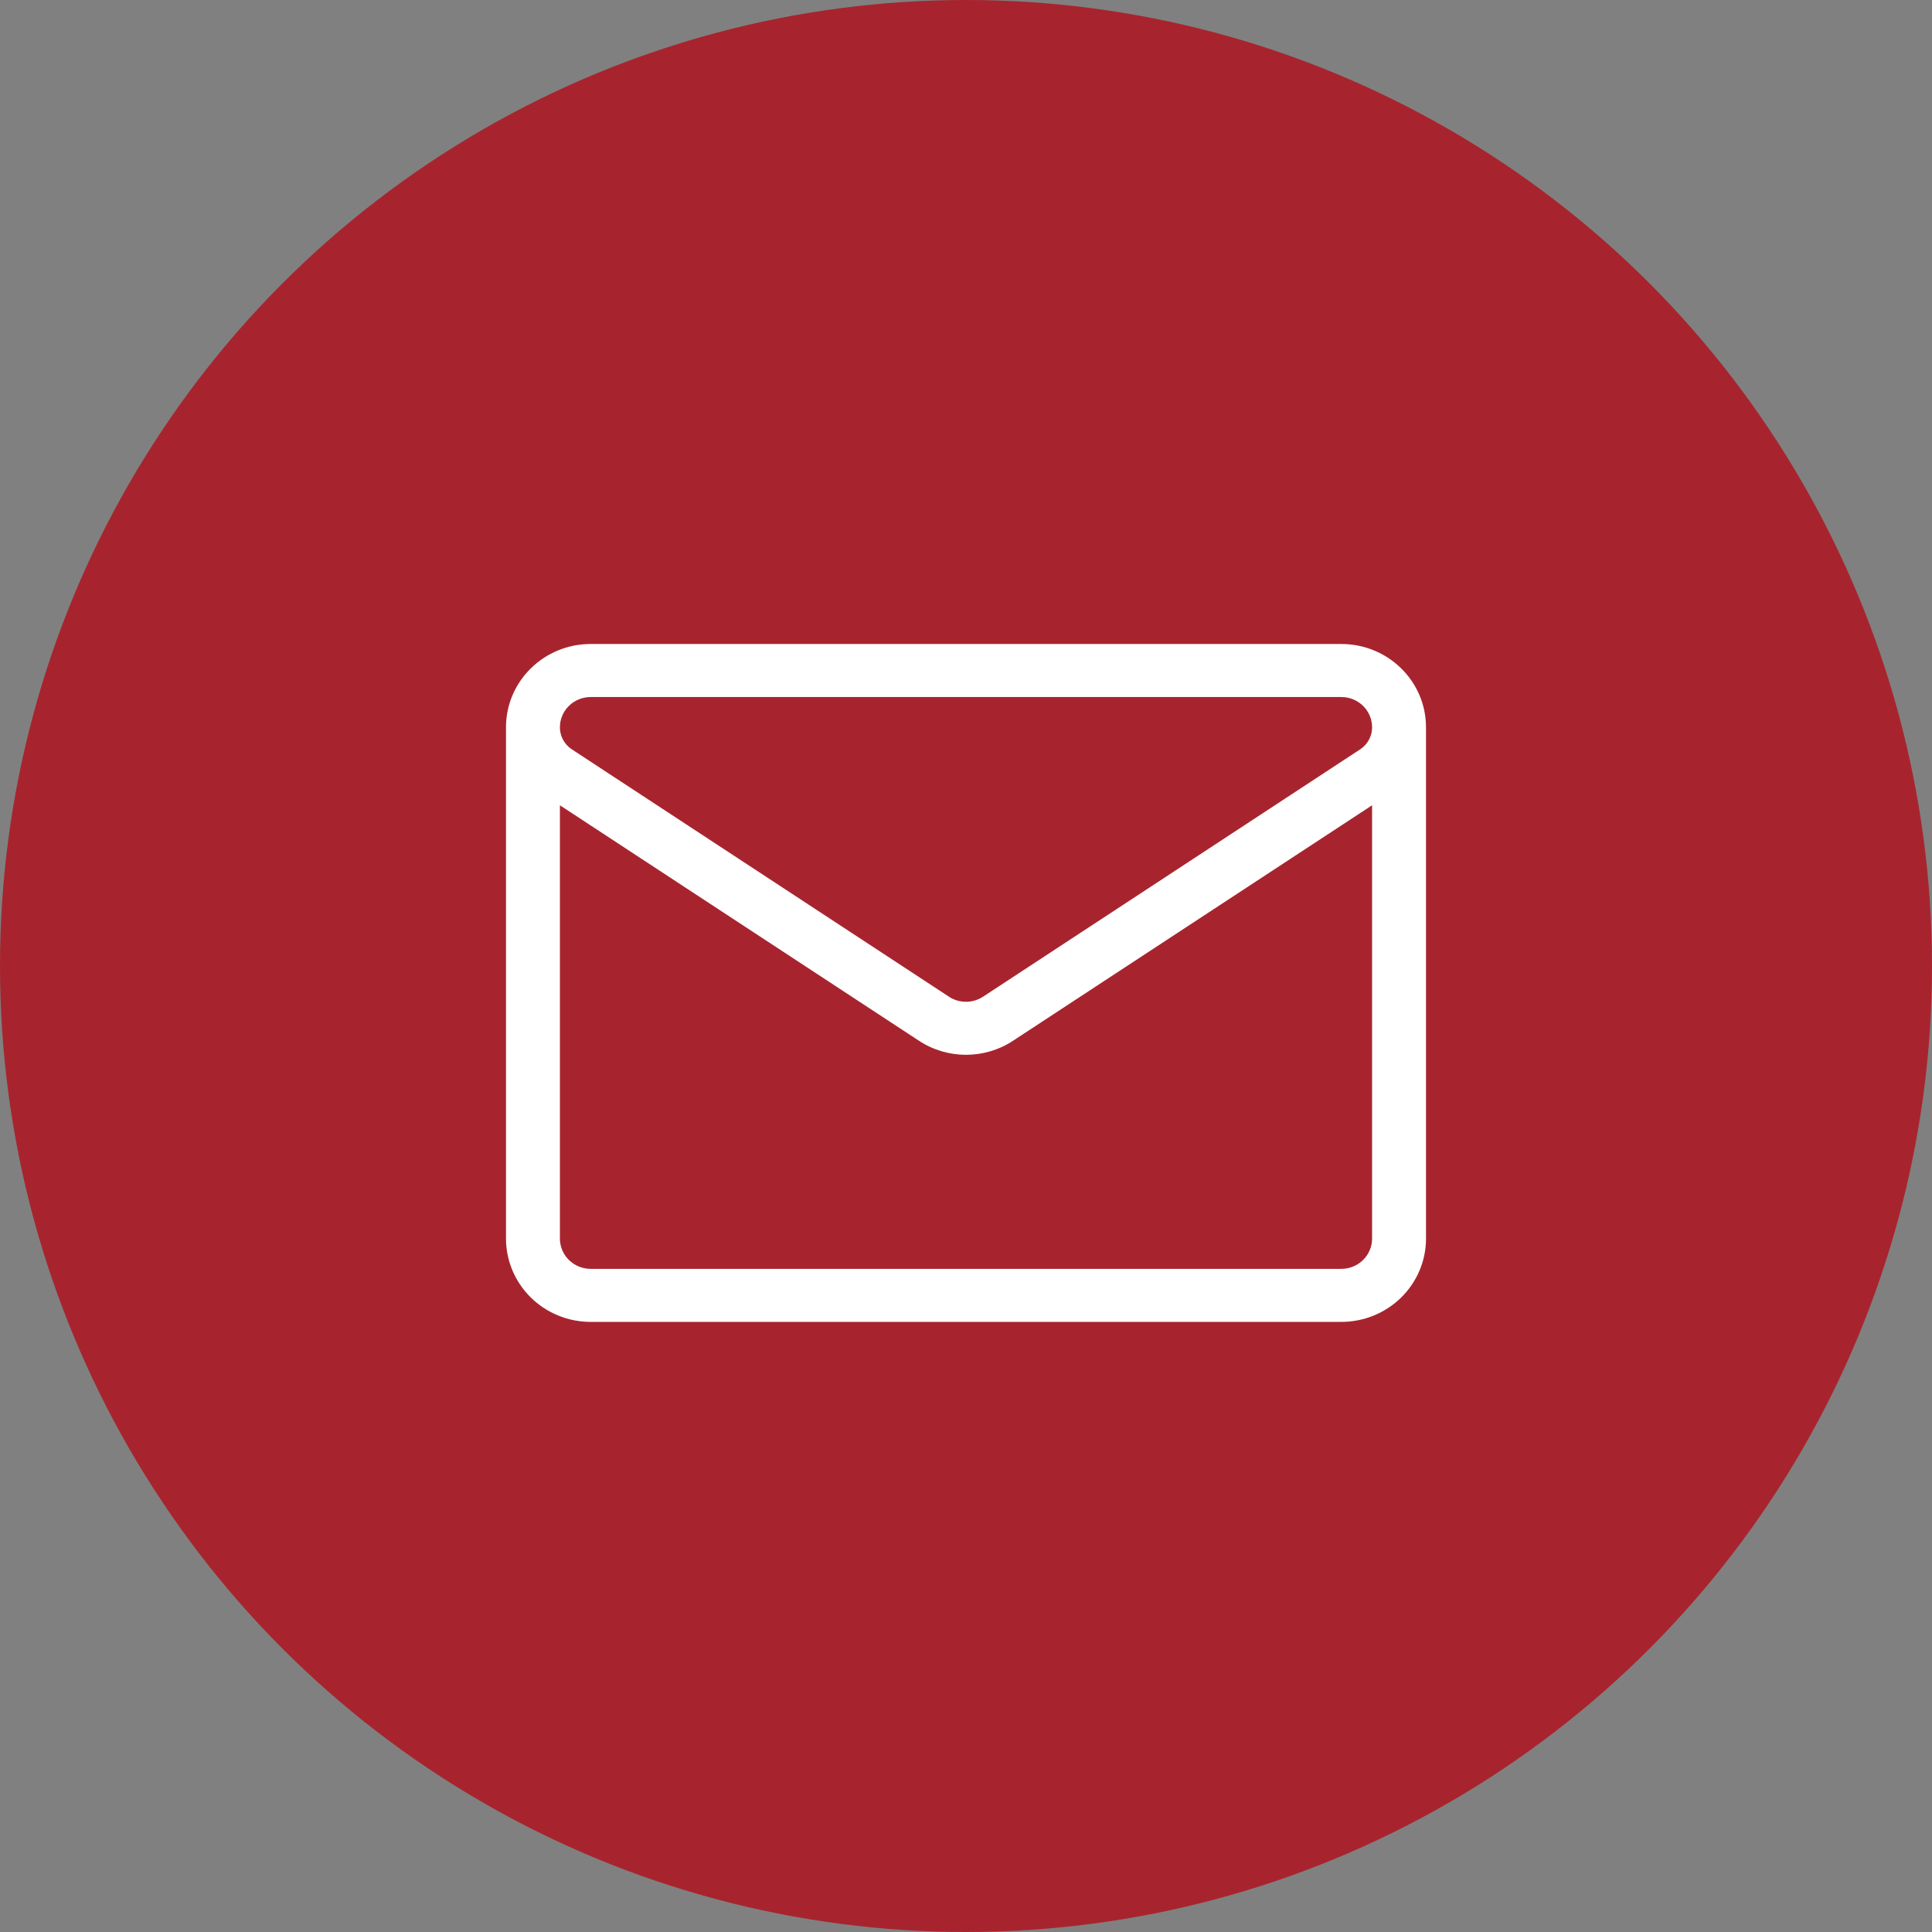 <svg width="42" height="42" viewBox="0 0 42 42" fill="none" xmlns="http://www.w3.org/2000/svg">
<rect x="0" y="0" width="42" height="42" fill="#808080" stroke="none"/>
<circle cx="21" cy="21" r="21" fill="#A7242E"/>
<path d="M29.828 17.506C27.953 18.736 23.696 21.528 22.021 22.626L22.021 22.626C21.403 23.032 20.597 23.032 19.979 22.626L19.979 22.626C18.304 21.528 14.047 18.736 12.172 17.506V26.925C12.172 27.095 12.238 27.257 12.356 27.379L12.368 27.391L12.368 27.391C12.494 27.515 12.664 27.584 12.841 27.584H29.159C29.337 27.584 29.506 27.515 29.632 27.391L29.632 27.391C29.758 27.267 29.828 27.1 29.828 26.925V17.506ZM29.828 15.811C29.828 15.447 29.529 15.153 29.16 15.153H12.841C12.471 15.153 12.172 15.447 12.172 15.811V15.812L12.172 15.83C12.178 16.01 12.269 16.177 12.418 16.281L12.433 16.291L20.629 21.667L20.639 21.674C20.863 21.815 21.15 21.812 21.371 21.667L25.549 18.927C27.173 17.862 28.77 16.814 29.567 16.291L29.567 16.291L29.582 16.281C29.731 16.177 29.822 16.01 29.828 15.83L29.828 15.812V15.811ZM31 26.925L31 26.948C30.994 27.42 30.801 27.871 30.461 28.206L30.461 28.206C30.116 28.546 29.647 28.737 29.159 28.737H12.841C12.353 28.737 11.884 28.546 11.539 28.206L11.539 28.206C11.194 27.866 11 27.406 11 26.925V15.811L11 15.787C11.013 14.798 11.832 14 12.841 14H29.16C30.176 14 31 14.811 31 15.811V26.925Z" fill="white"/>
</svg>
